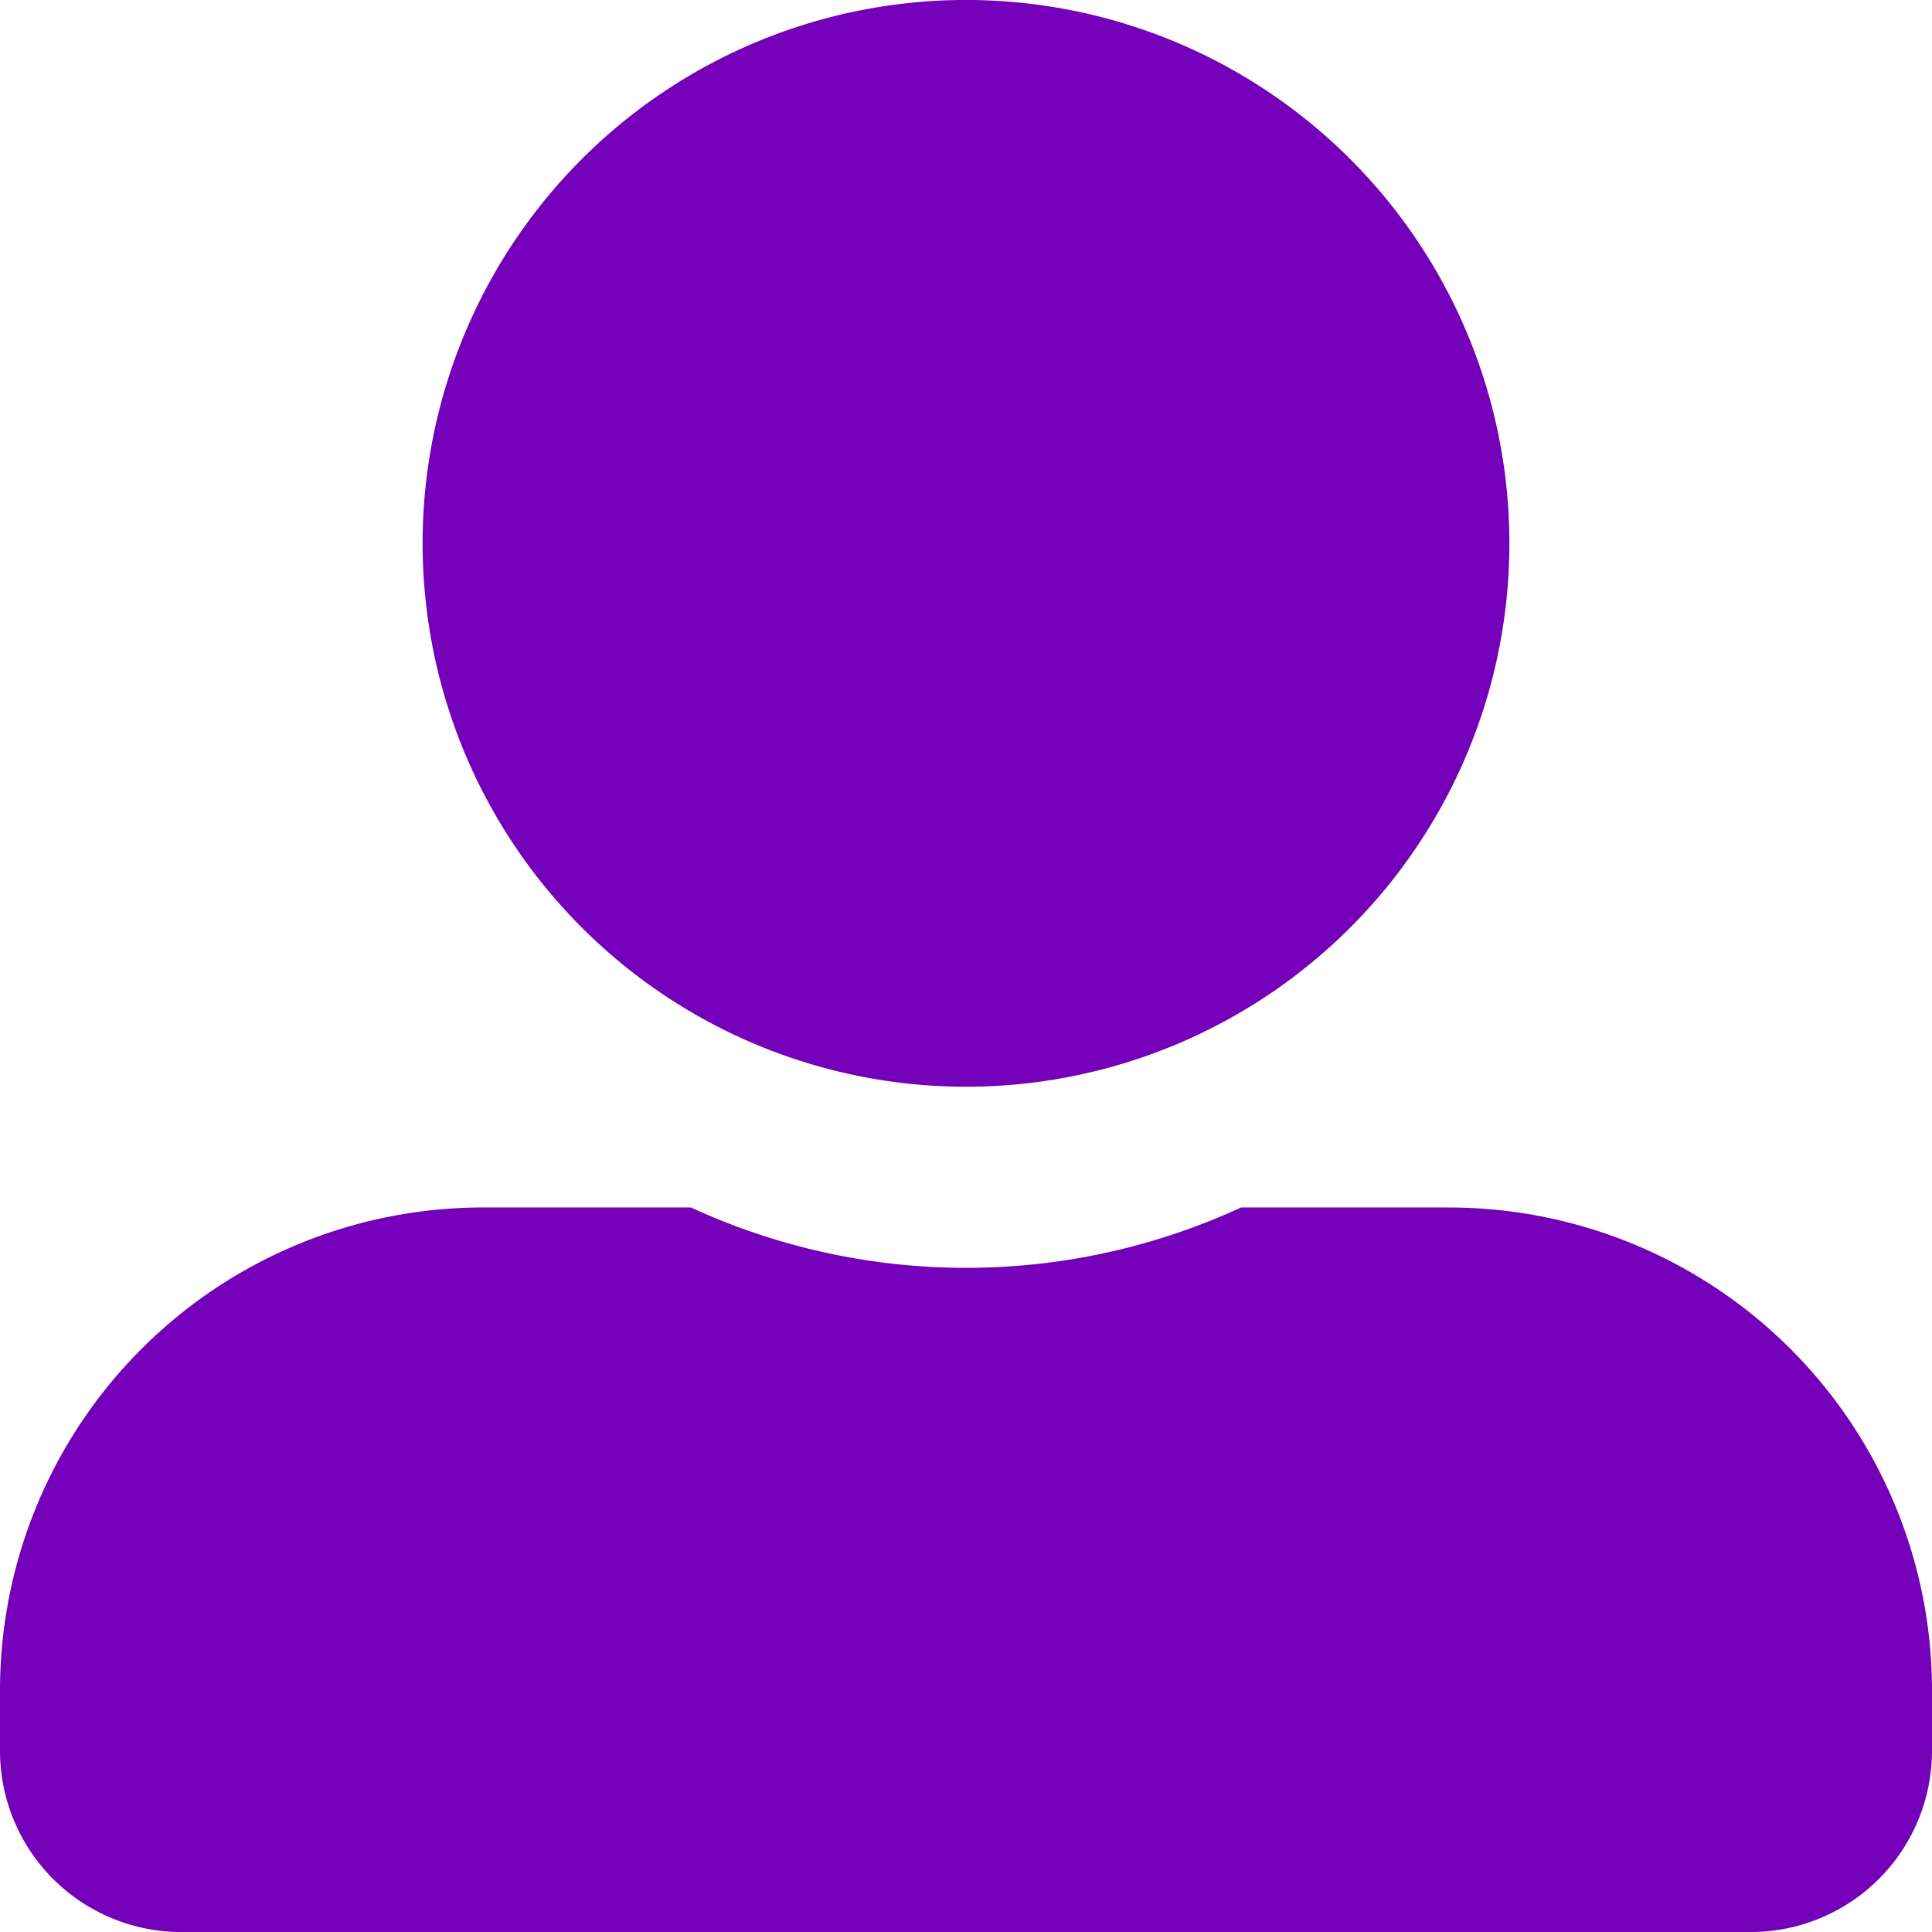 <svg xmlns="http://www.w3.org/2000/svg" width="61.812" height="61.812" viewBox="0 0 61.812 61.812">
    <path id="Icon_awesome-user-alt" data-name="Icon awesome-user-alt"
          d="M30.906,34.769A17.385,17.385,0,1,0,13.521,17.385,17.389,17.389,0,0,0,30.906,34.769Zm15.453,3.863H39.707a21.016,21.016,0,0,1-17.6,0H15.453A15.452,15.452,0,0,0,0,54.086v1.932a5.8,5.8,0,0,0,5.795,5.795H56.017a5.8,5.8,0,0,0,5.795-5.795V54.086A15.452,15.452,0,0,0,46.359,38.633Z"
          fill="#7400b9"/>
</svg>
